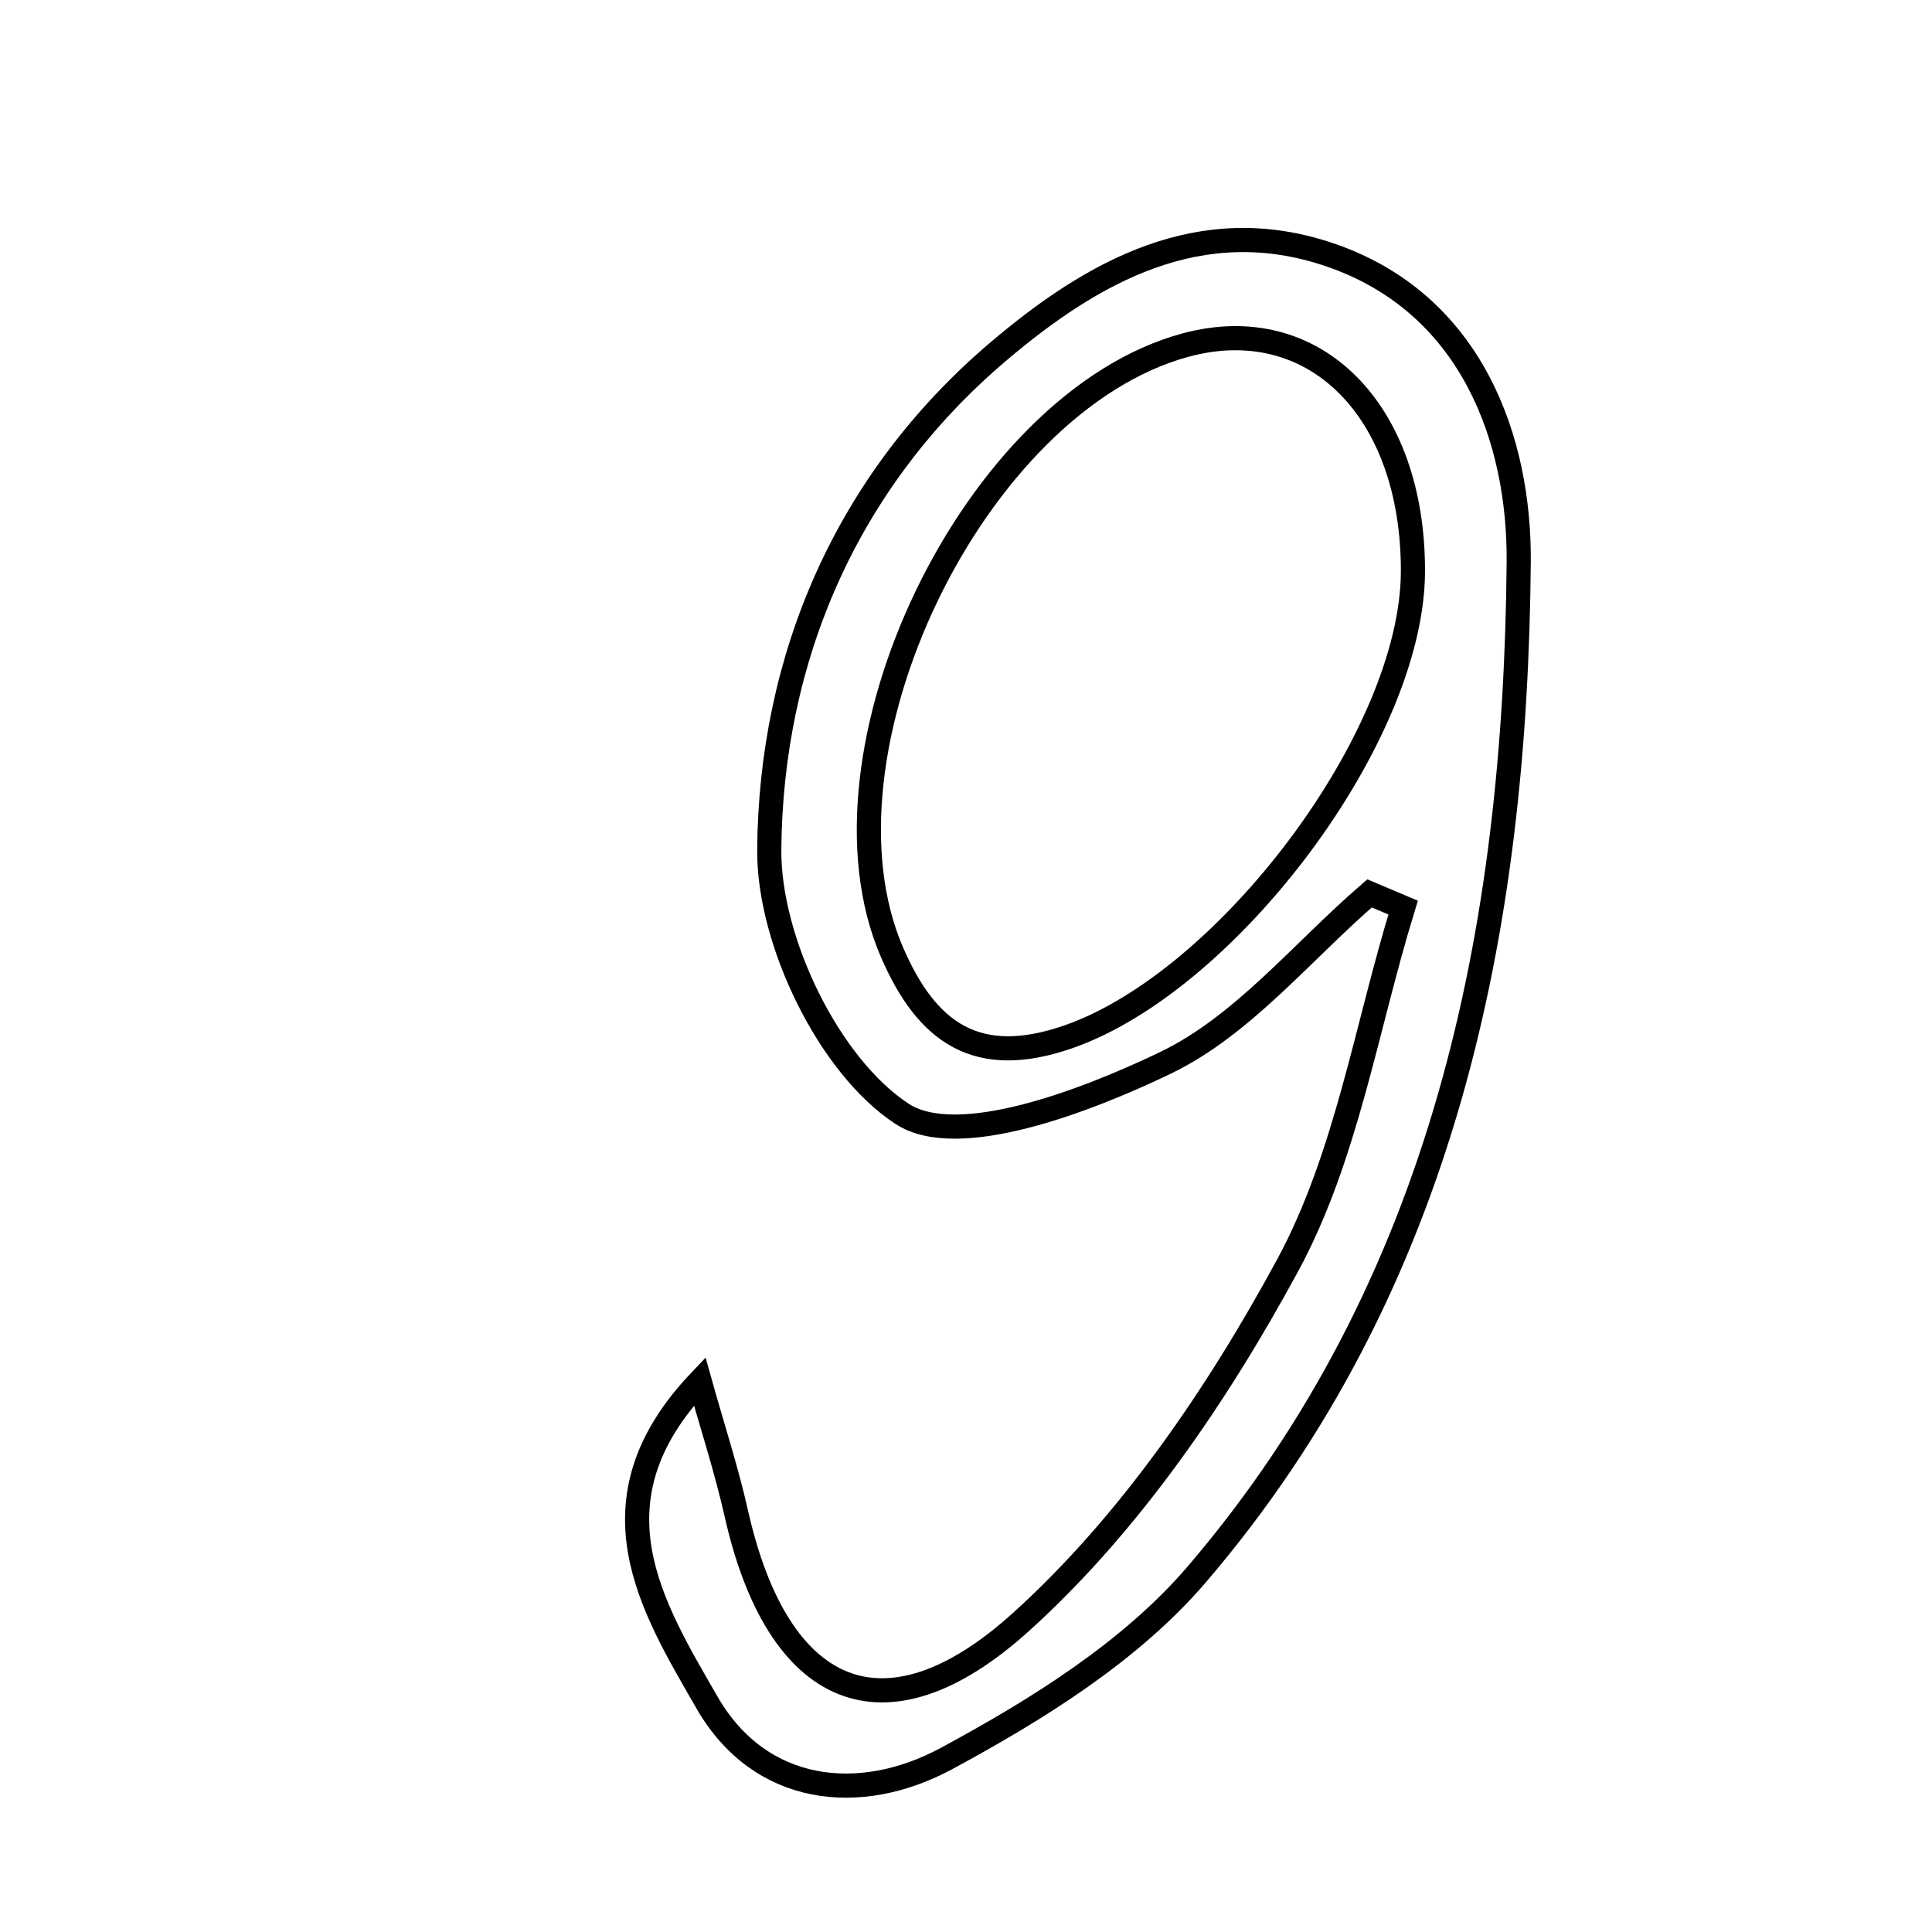 <svg xmlns="http://www.w3.org/2000/svg" viewBox="0.0 0.0 24.0 24.0" height="200px" width="200px"><path fill="none" stroke="black" stroke-width=".3" stroke-opacity="1.0"  filling="0" d="M16.512 3.163 C18.297 3.767 18.88 5.483 18.866 6.987 C18.827 11.543 17.948 15.958 14.868 19.556 C14.049 20.513 12.883 21.238 11.756 21.846 C10.682 22.425 9.441 22.293 8.783 21.15 C8.101 19.964 7.273 18.654 8.692 17.16 C8.845 17.708 9.023 18.251 9.148 18.806 C9.657 21.066 10.976 21.693 12.685 20.147 C14.032 18.929 15.124 17.328 15.997 15.716 C16.725 14.372 16.971 12.765 17.43 11.275 C17.291 11.217 17.152 11.157 17.013 11.098 C16.178 11.818 15.44 12.739 14.482 13.201 C13.472 13.688 11.895 14.283 11.21 13.839 C10.3 13.248 9.548 11.693 9.556 10.559 C9.574 8.187 10.505 5.978 12.4 4.368 C13.571 3.373 14.911 2.621 16.512 3.163"></path>
<path fill="none" stroke="black" stroke-width=".3" stroke-opacity="1.0"  filling="0" d="M14.726 4.287 C16.319 3.855 17.559 5.09 17.552 7.102 C17.545 9.151 15.246 12.195 13.27 12.88 C12.133 13.275 11.513 12.827 11.082 11.832 C10.005 9.348 12.1 5 14.726 4.287"></path></svg>